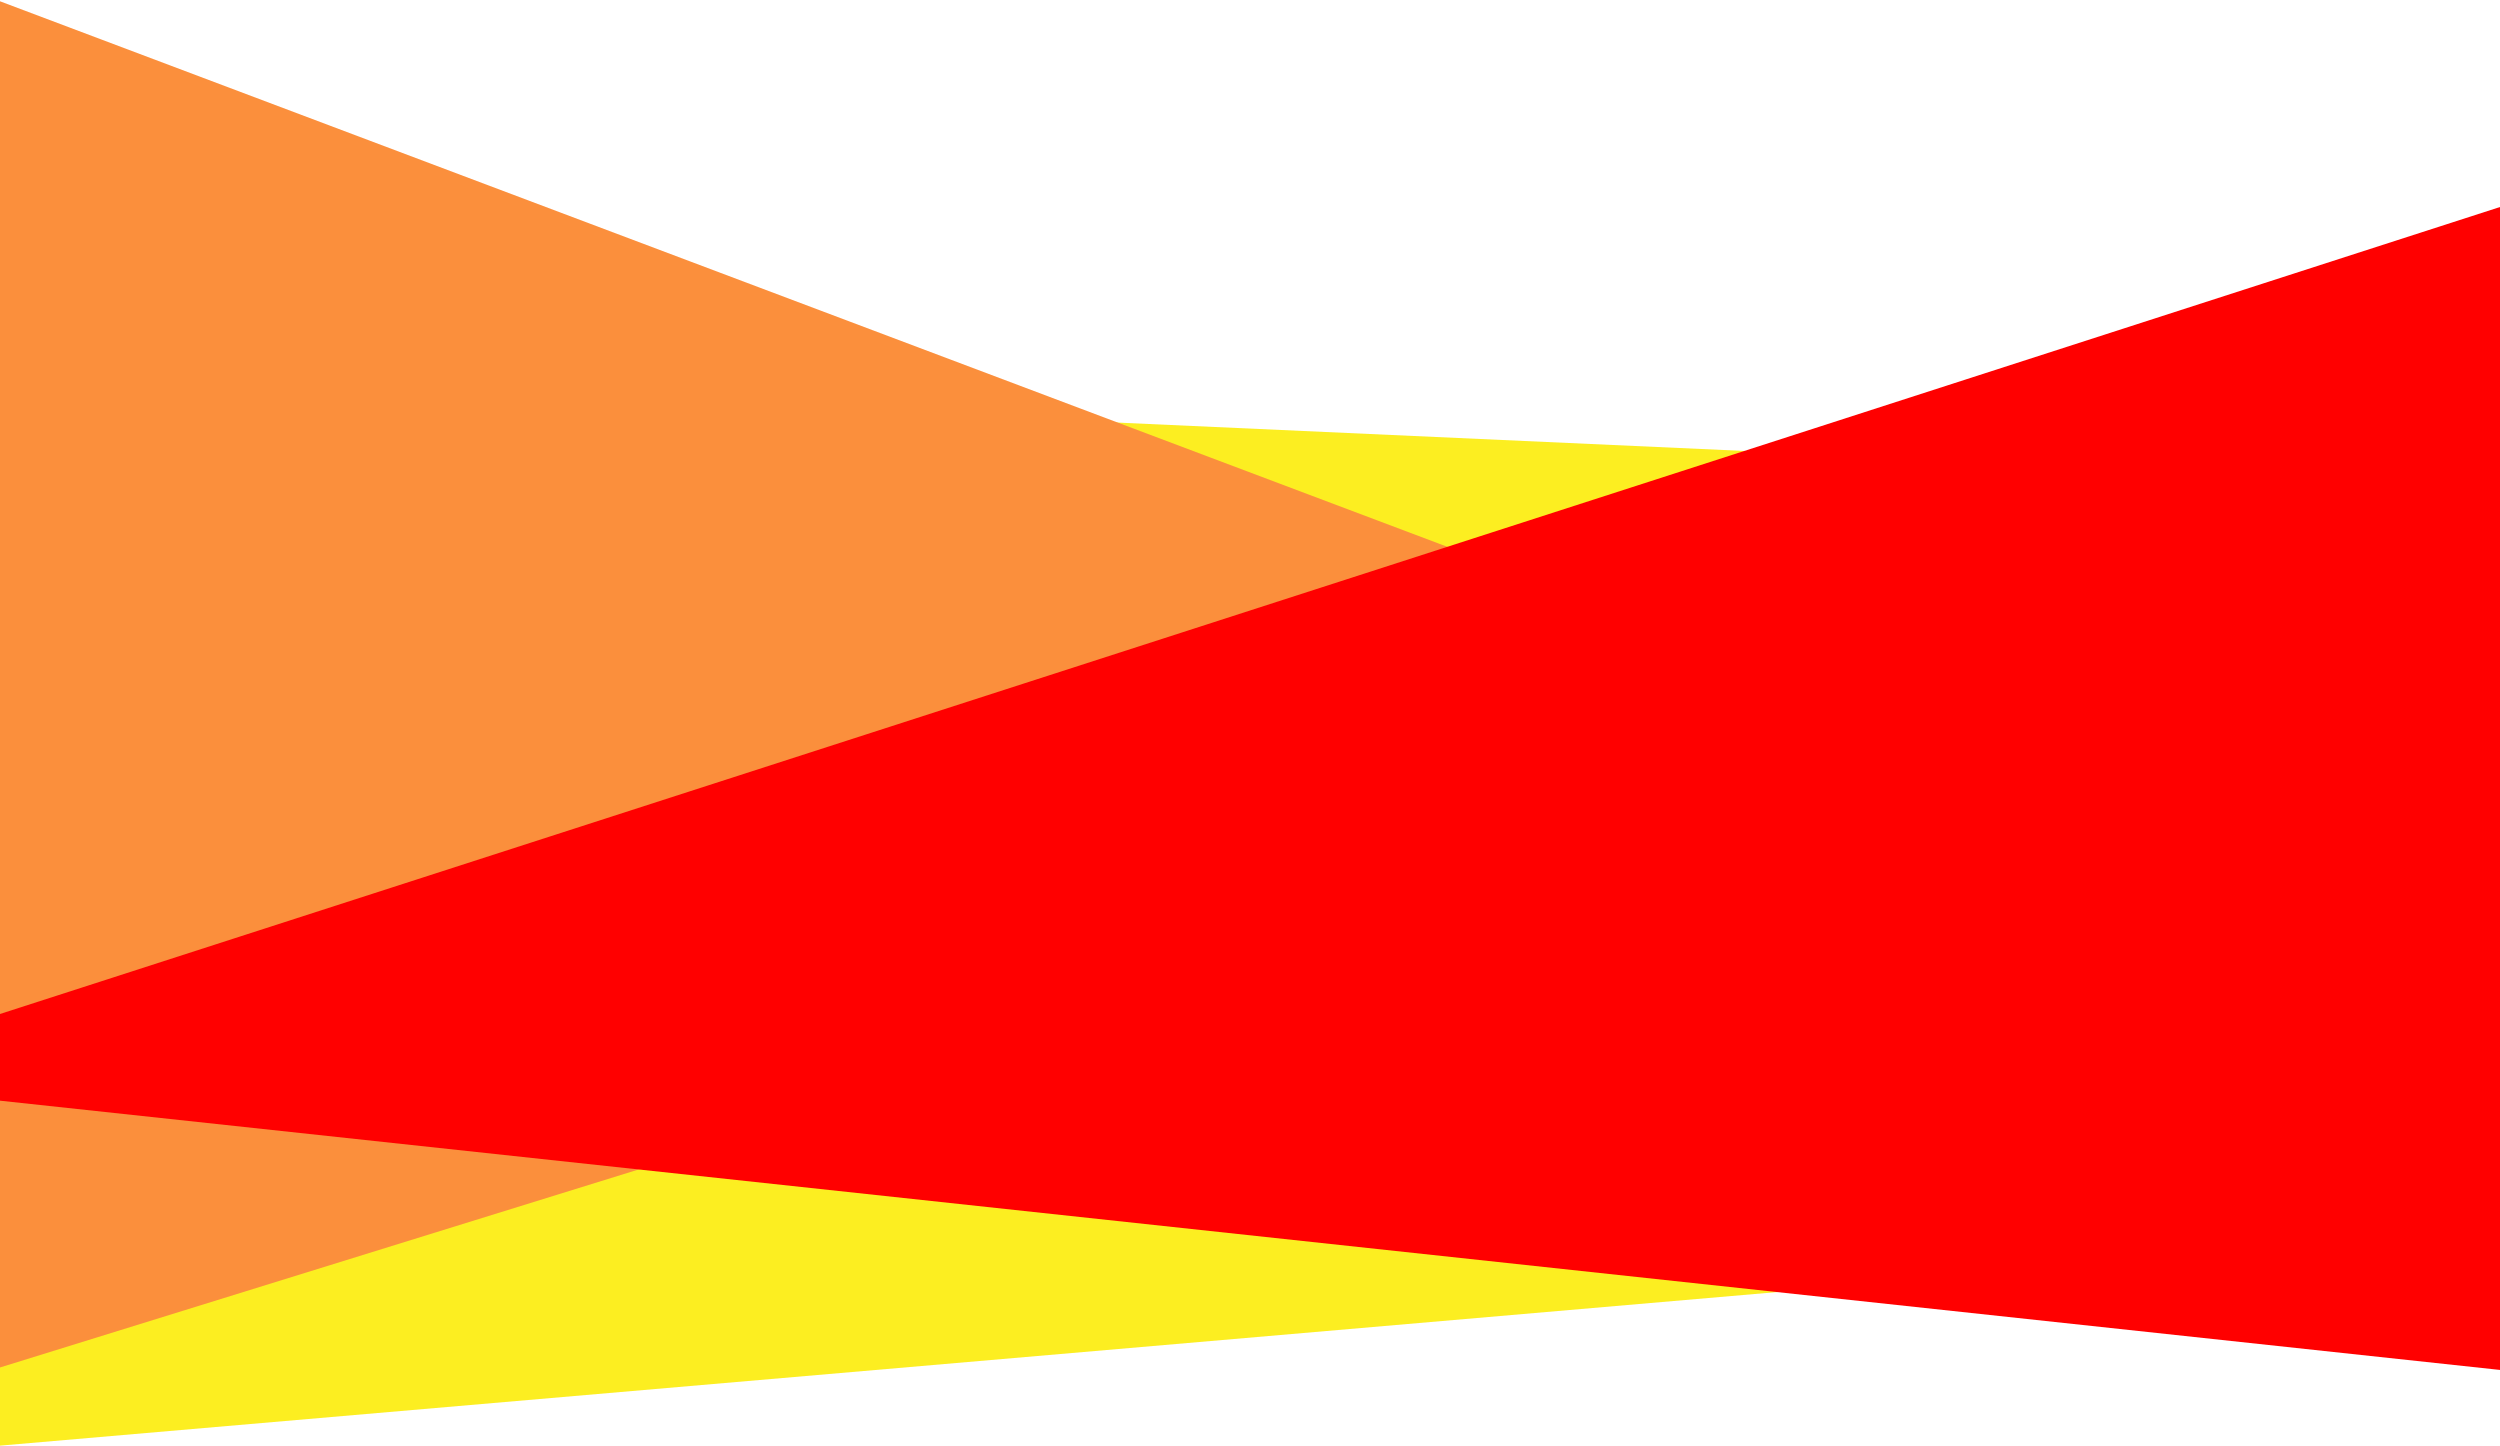 <svg width="1440" height="833" viewBox="0 0 1440 833" fill="none" xmlns="http://www.w3.org/2000/svg">
<path fill-rule="evenodd" clip-rule="evenodd" d="M0 832.691V214.302L1440 279.432V708.241L0 832.691Z" fill="#FCEE21"/>
<path fill-rule="evenodd" clip-rule="evenodd" d="M0 787.664V0.742L1145.5 432.5L0 787.664Z" fill="#FB8F3C"/>
<path fill-rule="evenodd" clip-rule="evenodd" d="M0 633.993V584.057L1440 119.244V789.085L0 633.993Z" fill="#FF0000"/>
</svg>
